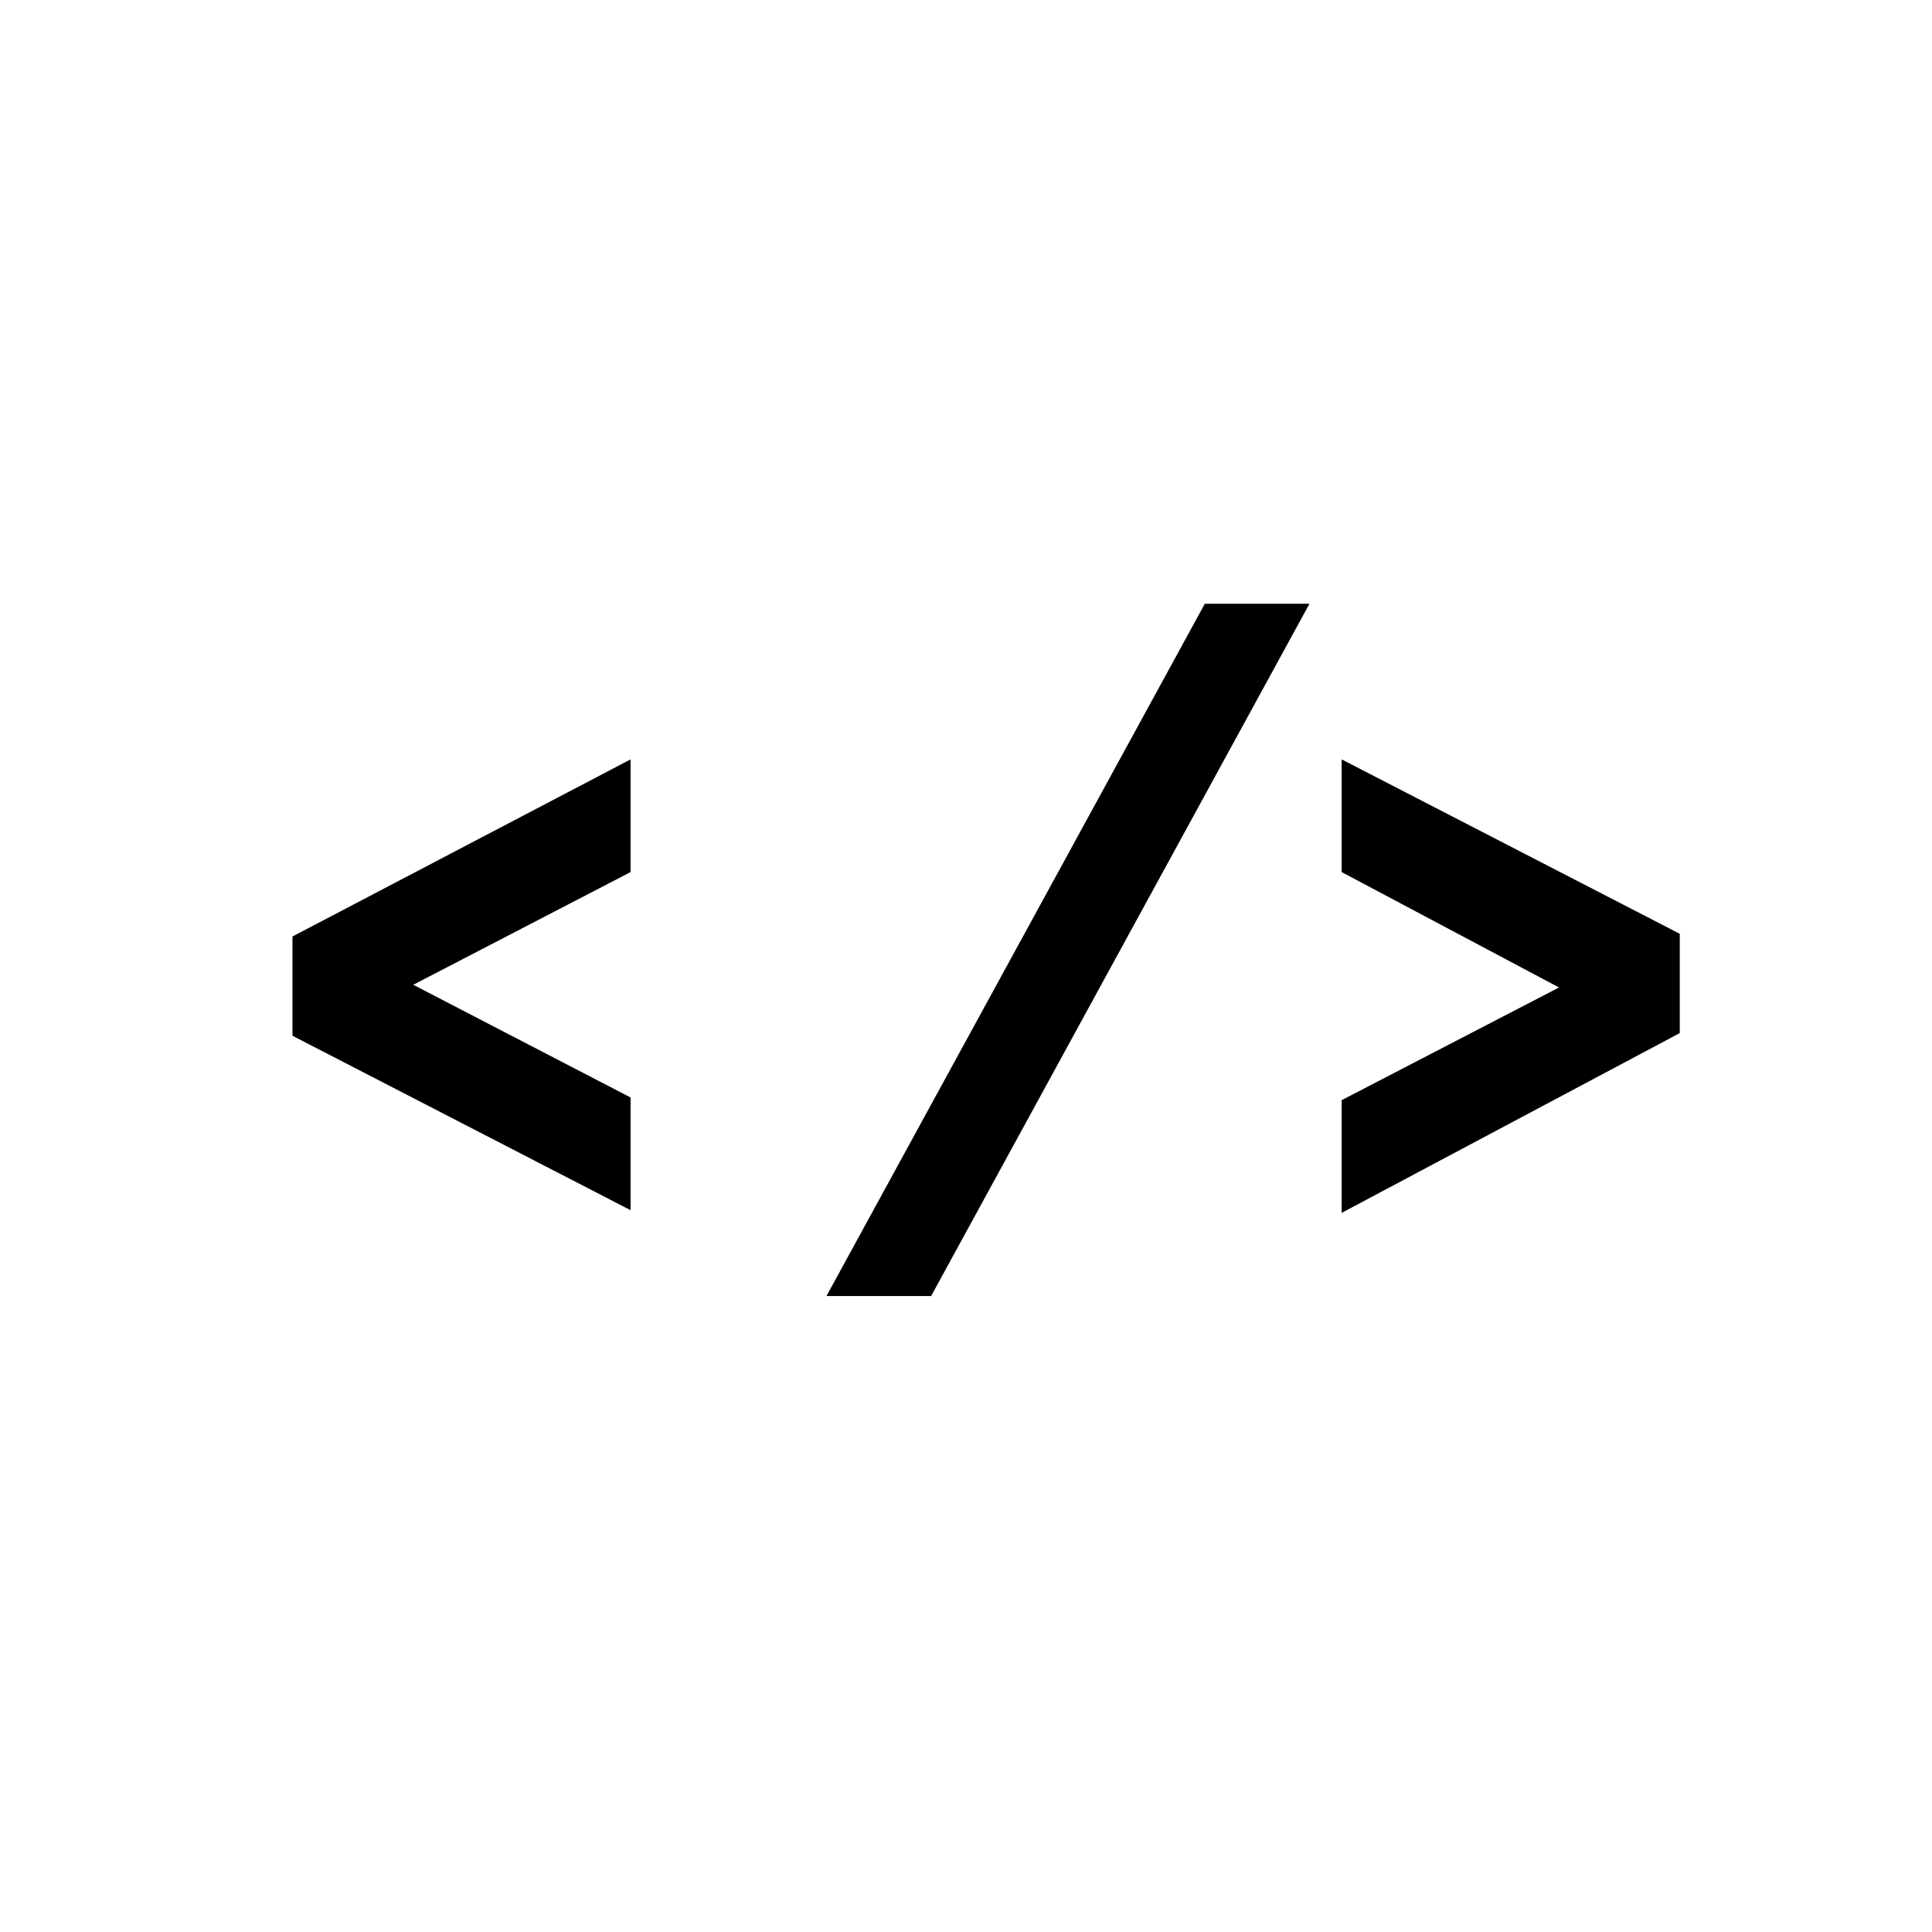 <?xml version="1.0" encoding="utf-8"?>
<!-- Generator: Adobe Illustrator 18.1.1, SVG Export Plug-In . SVG Version: 6.00 Build 0)  -->
<svg version="1.1" id="Layer_1" xmlns="http://www.w3.org/2000/svg" xmlns:xlink="http://www.w3.org/1999/xlink" x="0px" y="0px"
	 viewBox="0 0 72 72" enable-background="new 0 0 72 72" xml:space="preserve">
<g>
	<path d="M10.9,38.6v-3.7l12.6-6.6v4.2l-8.1,4.2l8.1,4.2v4.2L10.9,38.6z"/>
	<path d="M44.9,22.5h3.9L34.7,48.3h-3.9L44.9,22.5z"/>
	<path d="M62.6,34.8v3.7L50,45.2v-4.2l8.1-4.2L50,32.5v-4.2L62.6,34.8z"/>
</g>
</svg>
